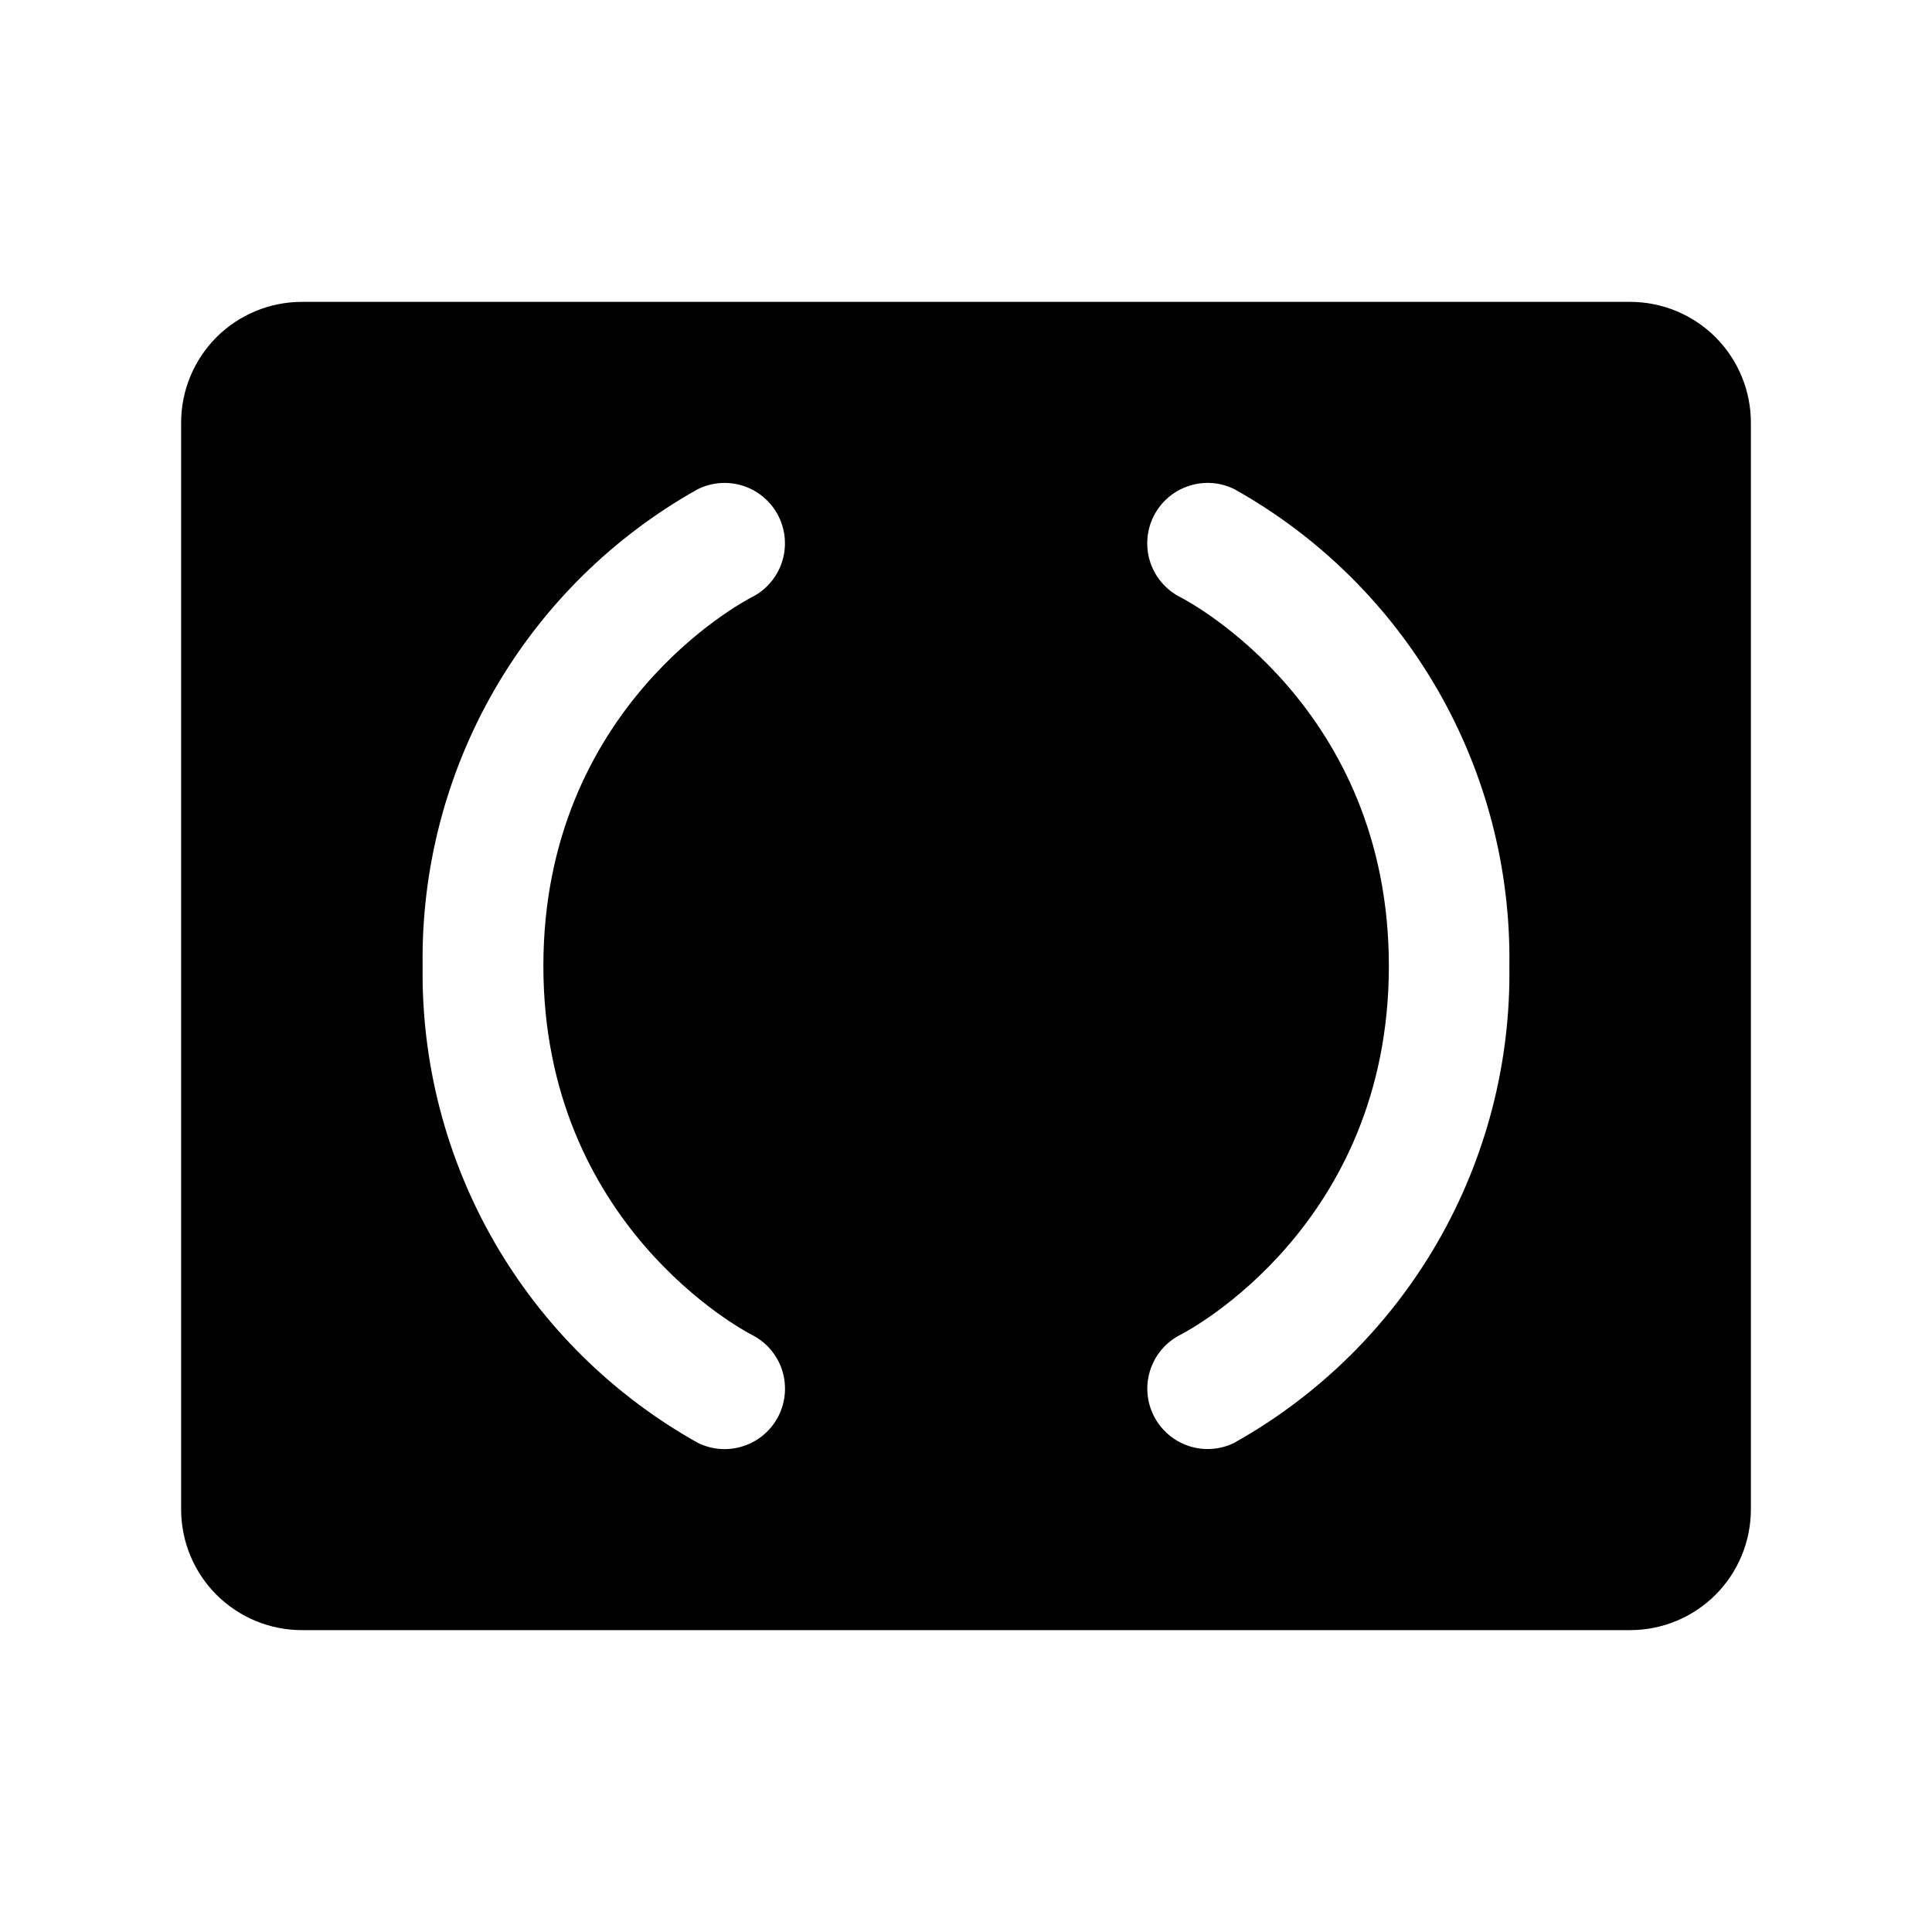 <svg width="24" height="24" viewBox="0 0 24 24" fill="none" xmlns="http://www.w3.org/2000/svg">
<path d="M20.25 3.75H3.75C3.352 3.75 2.971 3.908 2.689 4.189C2.408 4.471 2.25 4.852 2.25 5.25V18.75C2.25 19.148 2.408 19.529 2.689 19.811C2.971 20.092 3.352 20.25 3.75 20.25H20.25C20.648 20.25 21.029 20.092 21.311 19.811C21.592 19.529 21.75 19.148 21.75 18.75V5.25C21.75 4.852 21.592 4.471 21.311 4.189C21.029 3.908 20.648 3.75 20.25 3.75ZM9.338 16.581C9.516 16.67 9.651 16.826 9.714 17.015C9.776 17.204 9.761 17.41 9.672 17.588C9.582 17.766 9.426 17.901 9.237 17.963C9.048 18.026 8.842 18.011 8.664 17.921C7.615 17.333 6.743 16.473 6.142 15.431C5.541 14.388 5.233 13.203 5.25 12C5.233 10.797 5.541 9.612 6.142 8.569C6.743 7.527 7.615 6.667 8.664 6.079C8.752 6.035 8.848 6.008 8.947 6.001C9.045 5.994 9.143 6.006 9.237 6.037C9.33 6.068 9.417 6.117 9.491 6.182C9.566 6.246 9.627 6.324 9.671 6.412C9.715 6.501 9.742 6.596 9.749 6.695C9.756 6.793 9.744 6.892 9.713 6.985C9.682 7.079 9.633 7.165 9.568 7.24C9.504 7.314 9.426 7.375 9.338 7.419C9.222 7.479 6.75 8.79 6.75 12C6.75 15.21 9.232 16.526 9.338 16.581ZM15.338 17.921C15.16 18.01 14.954 18.025 14.765 17.962C14.577 17.899 14.421 17.764 14.332 17.586C14.242 17.408 14.228 17.201 14.291 17.013C14.354 16.824 14.489 16.668 14.667 16.579C14.77 16.526 17.253 15.217 17.253 12C17.253 8.783 14.77 7.474 14.664 7.419C14.487 7.33 14.352 7.174 14.289 6.985C14.227 6.796 14.242 6.59 14.331 6.412C14.421 6.234 14.577 6.099 14.766 6.037C14.955 5.974 15.161 5.989 15.338 6.079C16.388 6.667 17.259 7.528 17.859 8.57C18.459 9.612 18.767 10.797 18.75 12C18.767 13.203 18.459 14.388 17.858 15.431C17.257 16.473 16.385 17.333 15.336 17.921H15.338Z" fill="black"/>
</svg>
